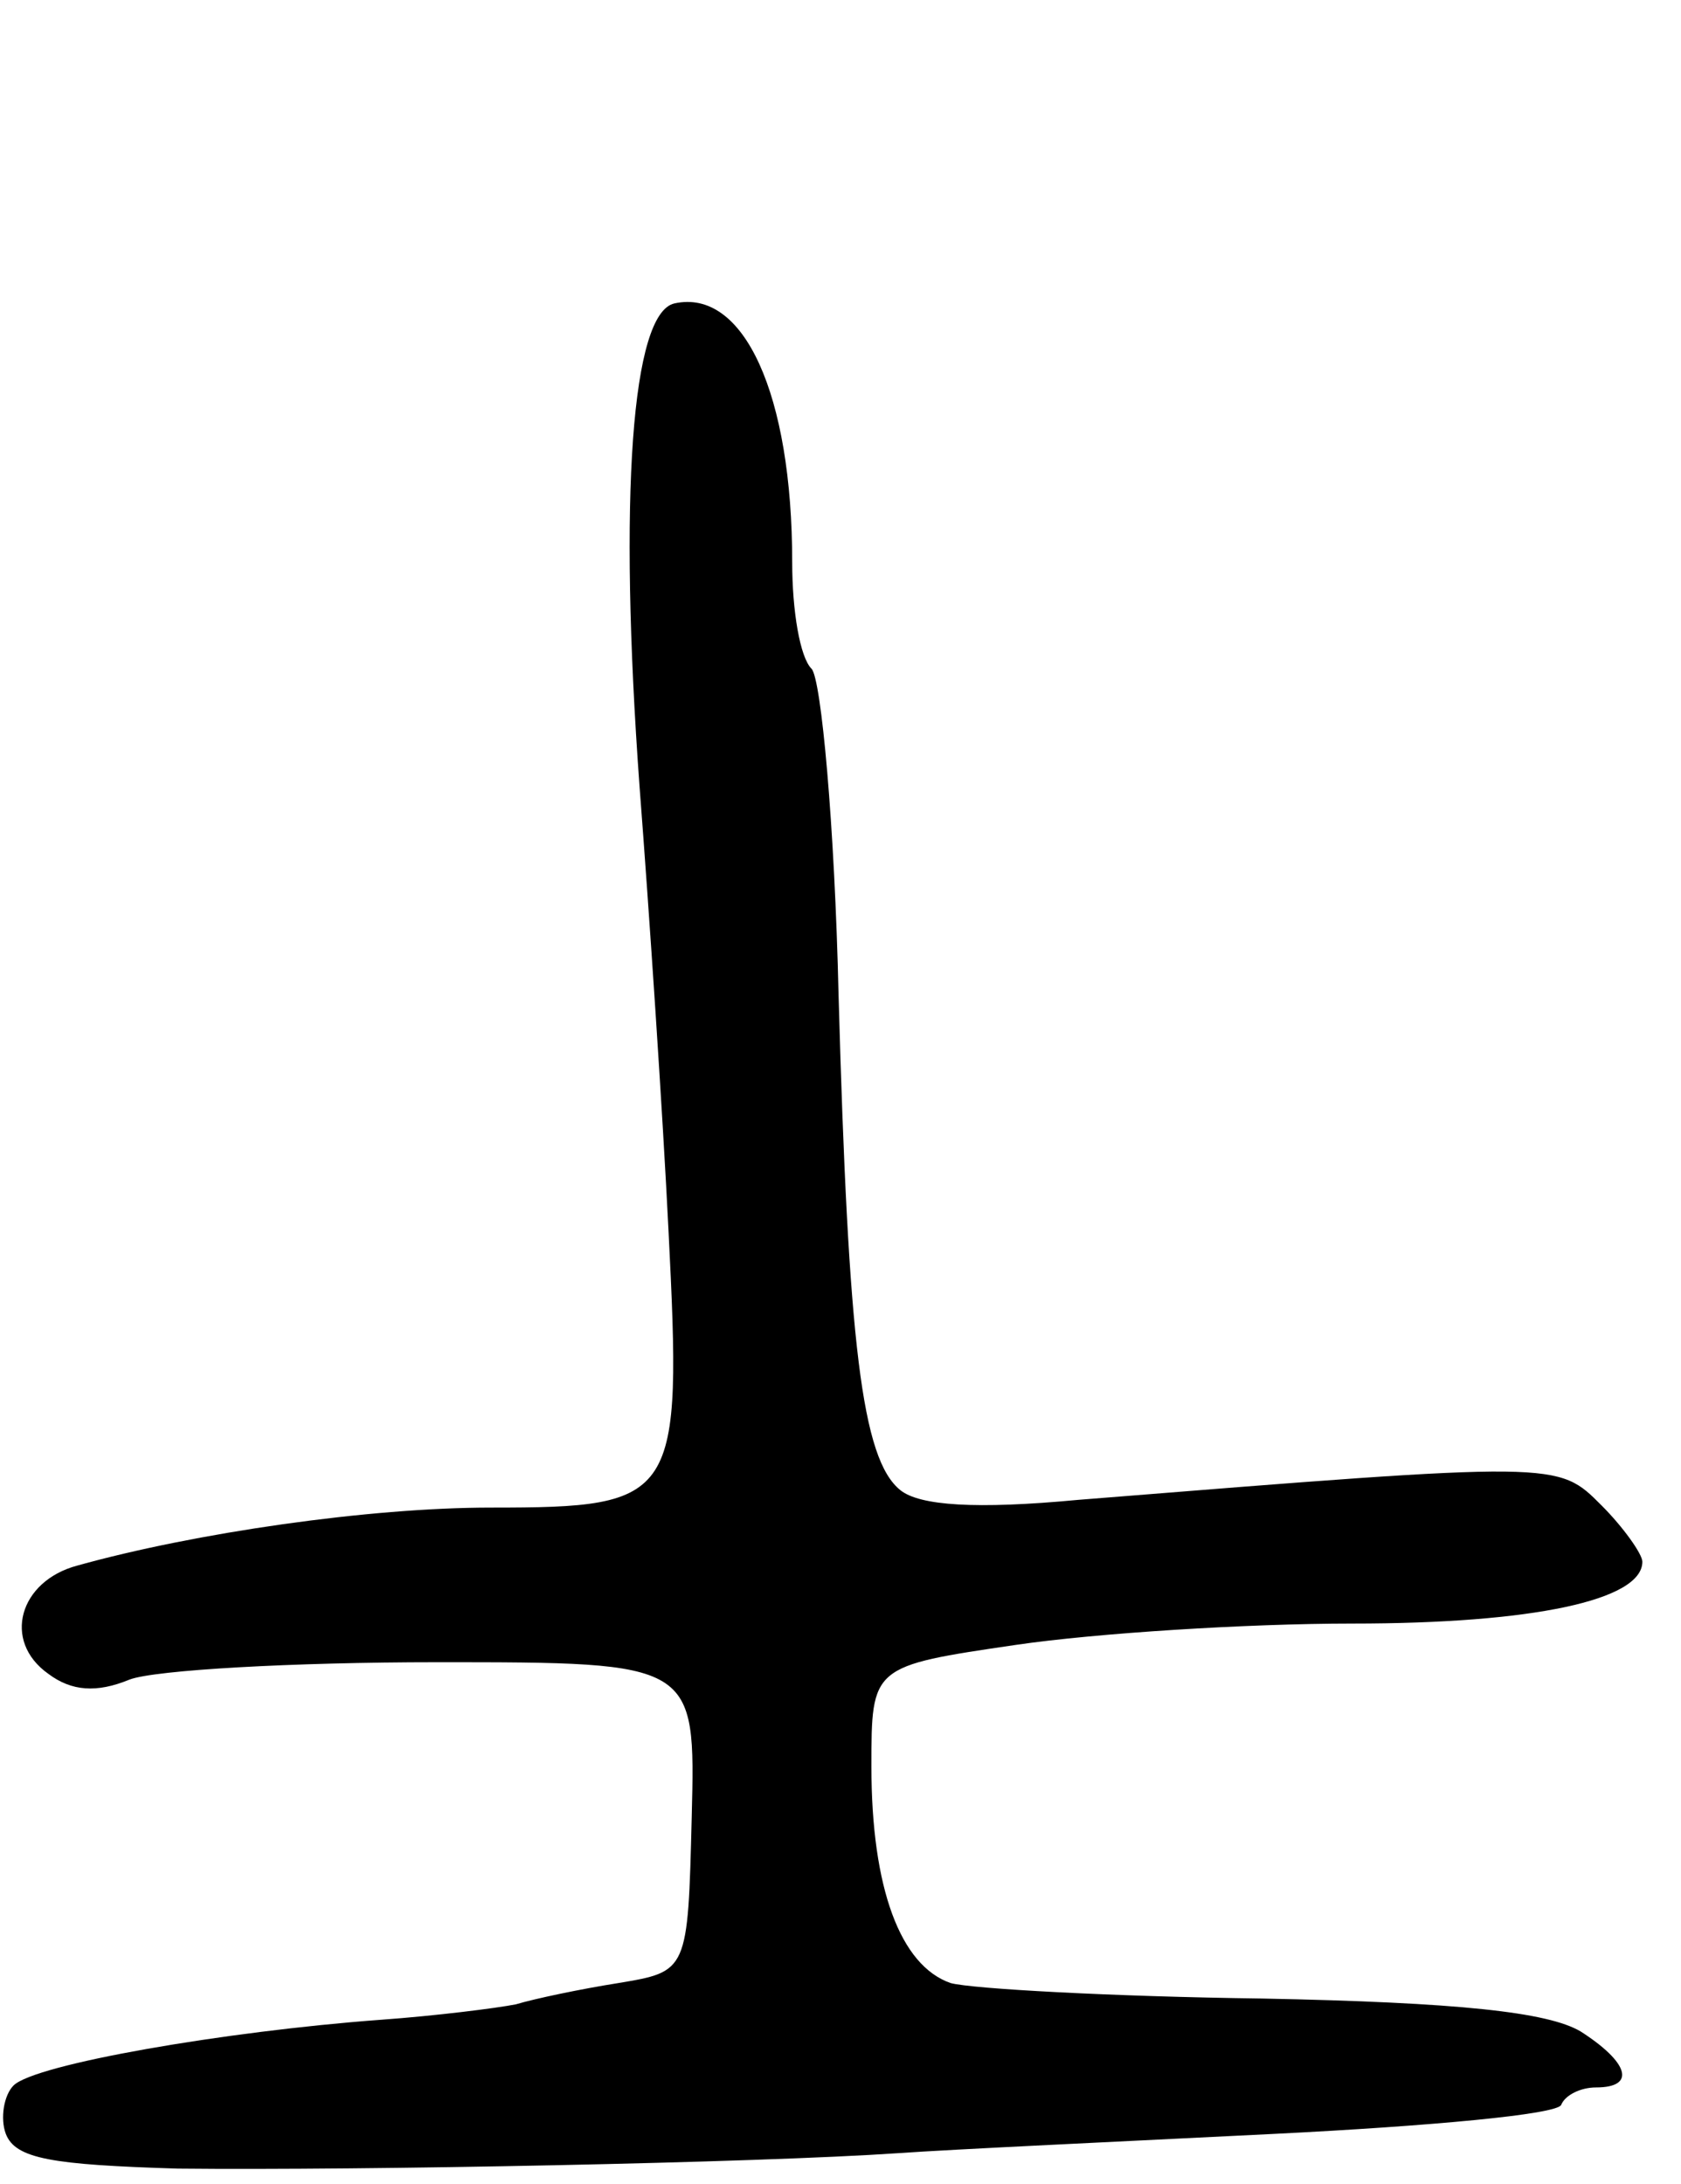 <svg version="1.0" xmlns="http://www.w3.org/2000/svg"
 width="87pt" height="113pt" viewBox="0 0 87 113"
 preserveAspectRatio="xMidYMid meet">
<g transform="translate(0,113) scale(0.1,-0.1)"
fill="#000000" stroke="none">
<path d="M349 973 c-22 -5 -29 -99 -18 -250 5 -65 12 -169 15 -230 7 -139 5
-143 -92 -143 -63 0 -153 -13 -214 -30 -30 -8 -39 -39 -15 -56 12 -9 25 -10
42 -3 13 5 85 9 159 9 134 0 134 0 132 -80 -2 -80 -2 -80 -38 -86 -19 -3 -43
-8 -53 -11 -10 -2 -42 -6 -70 -8 -81 -6 -179 -23 -190 -34 -5 -5 -7 -17 -4
-25 5 -13 24 -16 89 -18 96 -1 300 3 373 8 28 2 115 6 195 10 80 4 146 10 148
15 2 5 10 9 18 9 21 0 17 13 -8 29 -17 10 -63 15 -165 17 -77 1 -150 5 -161 8
-26 9 -41 49 -41 112 0 52 0 52 75 63 41 6 119 11 174 11 93 0 150 12 150 32
0 4 -10 18 -21 29 -23 23 -21 23 -271 3 -53 -5 -82 -3 -92 5 -20 16 -27 76
-32 256 -2 88 -9 164 -14 169 -6 6 -10 30 -10 55 0 87 -25 142 -61 134z"/>
</g>
</svg>
